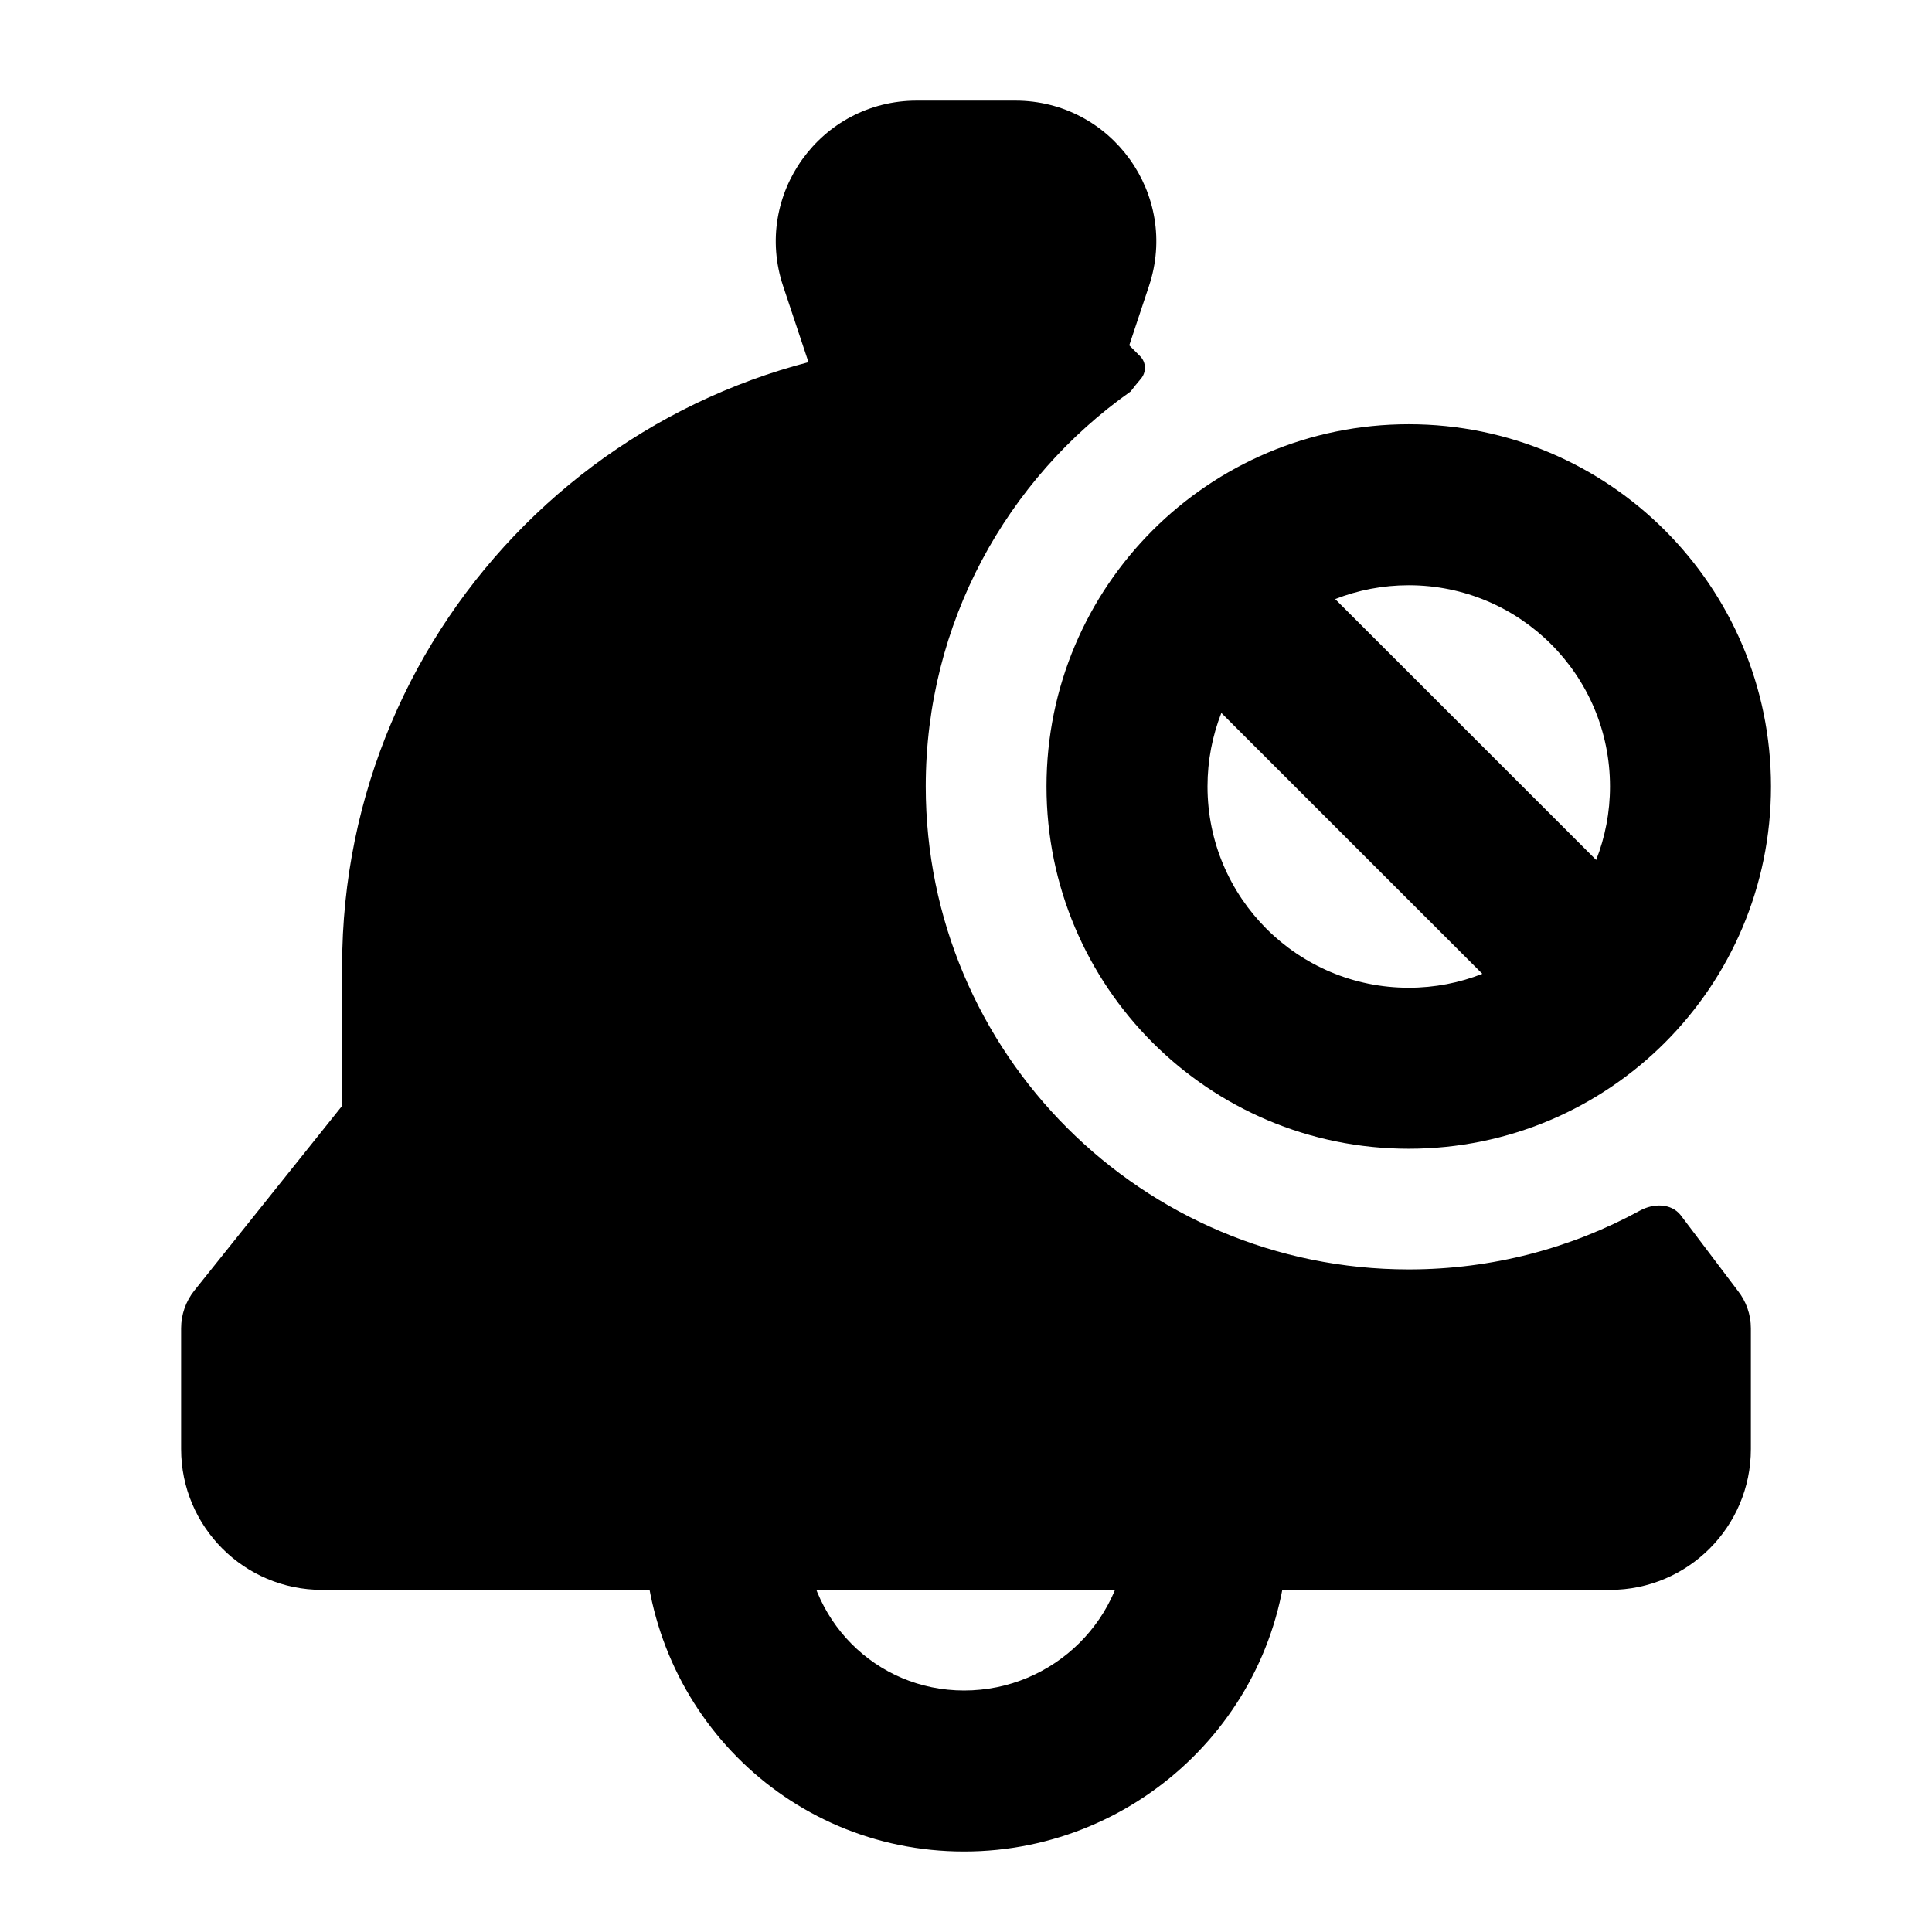 <svg width="24" height="24" viewBox="0 0 24 24" xmlns="http://www.w3.org/2000/svg">
    <path fill-rule="evenodd" clip-rule="evenodd" d="M10 19C10 20.116 10.878 21 11.976 21C13.095 21 14 20.095 14 19H16C16 21.219 14.18 23 11.976 23C9.751 23 8 21.198 8 19H10Z"/>
    <path fill-rule="evenodd" clip-rule="evenodd" d="M9.728 3.553C9.35 2.42 10.194 1.25 11.388 1.25H12.613C13.808 1.25 14.651 2.42 14.273 3.553L13.993 4.395L13.414 5.237C13.256 5.566 13.026 5.75 12.703 5.75H11.001C10.678 5.75 10.391 5.543 10.289 5.237L9.728 3.553Z"/>
    <path d="M14.045 4.863C12.506 5.949 11.5 7.742 11.5 9.769C11.5 13.083 14.186 15.769 17.5 15.769C18.541 15.769 19.52 15.504 20.373 15.038C20.54 14.947 20.758 14.945 20.877 15.094L21.586 16.032C21.692 16.165 21.75 16.33 21.75 16.5V18C21.75 18.966 20.966 19.75 20 19.75H4C3.034 19.75 2.25 18.966 2.25 18V16.5C2.25 16.33 2.308 16.165 2.414 16.032L4.25 13.737V12C4.25 7.72 7.72 4.25 12 4.25H13.988L14.163 4.425C14.24 4.502 14.242 4.625 14.171 4.707C14.128 4.757 14.086 4.809 14.045 4.863Z"/>
    <path fill-rule="evenodd" clip-rule="evenodd" d="M13 9.77C13 7.284 15.015 5.27 17.5 5.27C19.985 5.27 22 7.284 22 9.77C22 12.255 19.985 14.27 17.5 14.27C15.015 14.27 13 12.255 13 9.77ZM15.172 8.856C15.061 9.139 15 9.447 15 9.77C15 11.15 16.119 12.27 17.5 12.27C17.822 12.27 18.131 12.209 18.414 12.097L15.172 8.856ZM16.586 7.442L19.828 10.683C19.939 10.4 20 10.092 20 9.77C20 8.389 18.881 7.27 17.5 7.27C17.178 7.27 16.869 7.331 16.586 7.442Z"/>
</svg>
